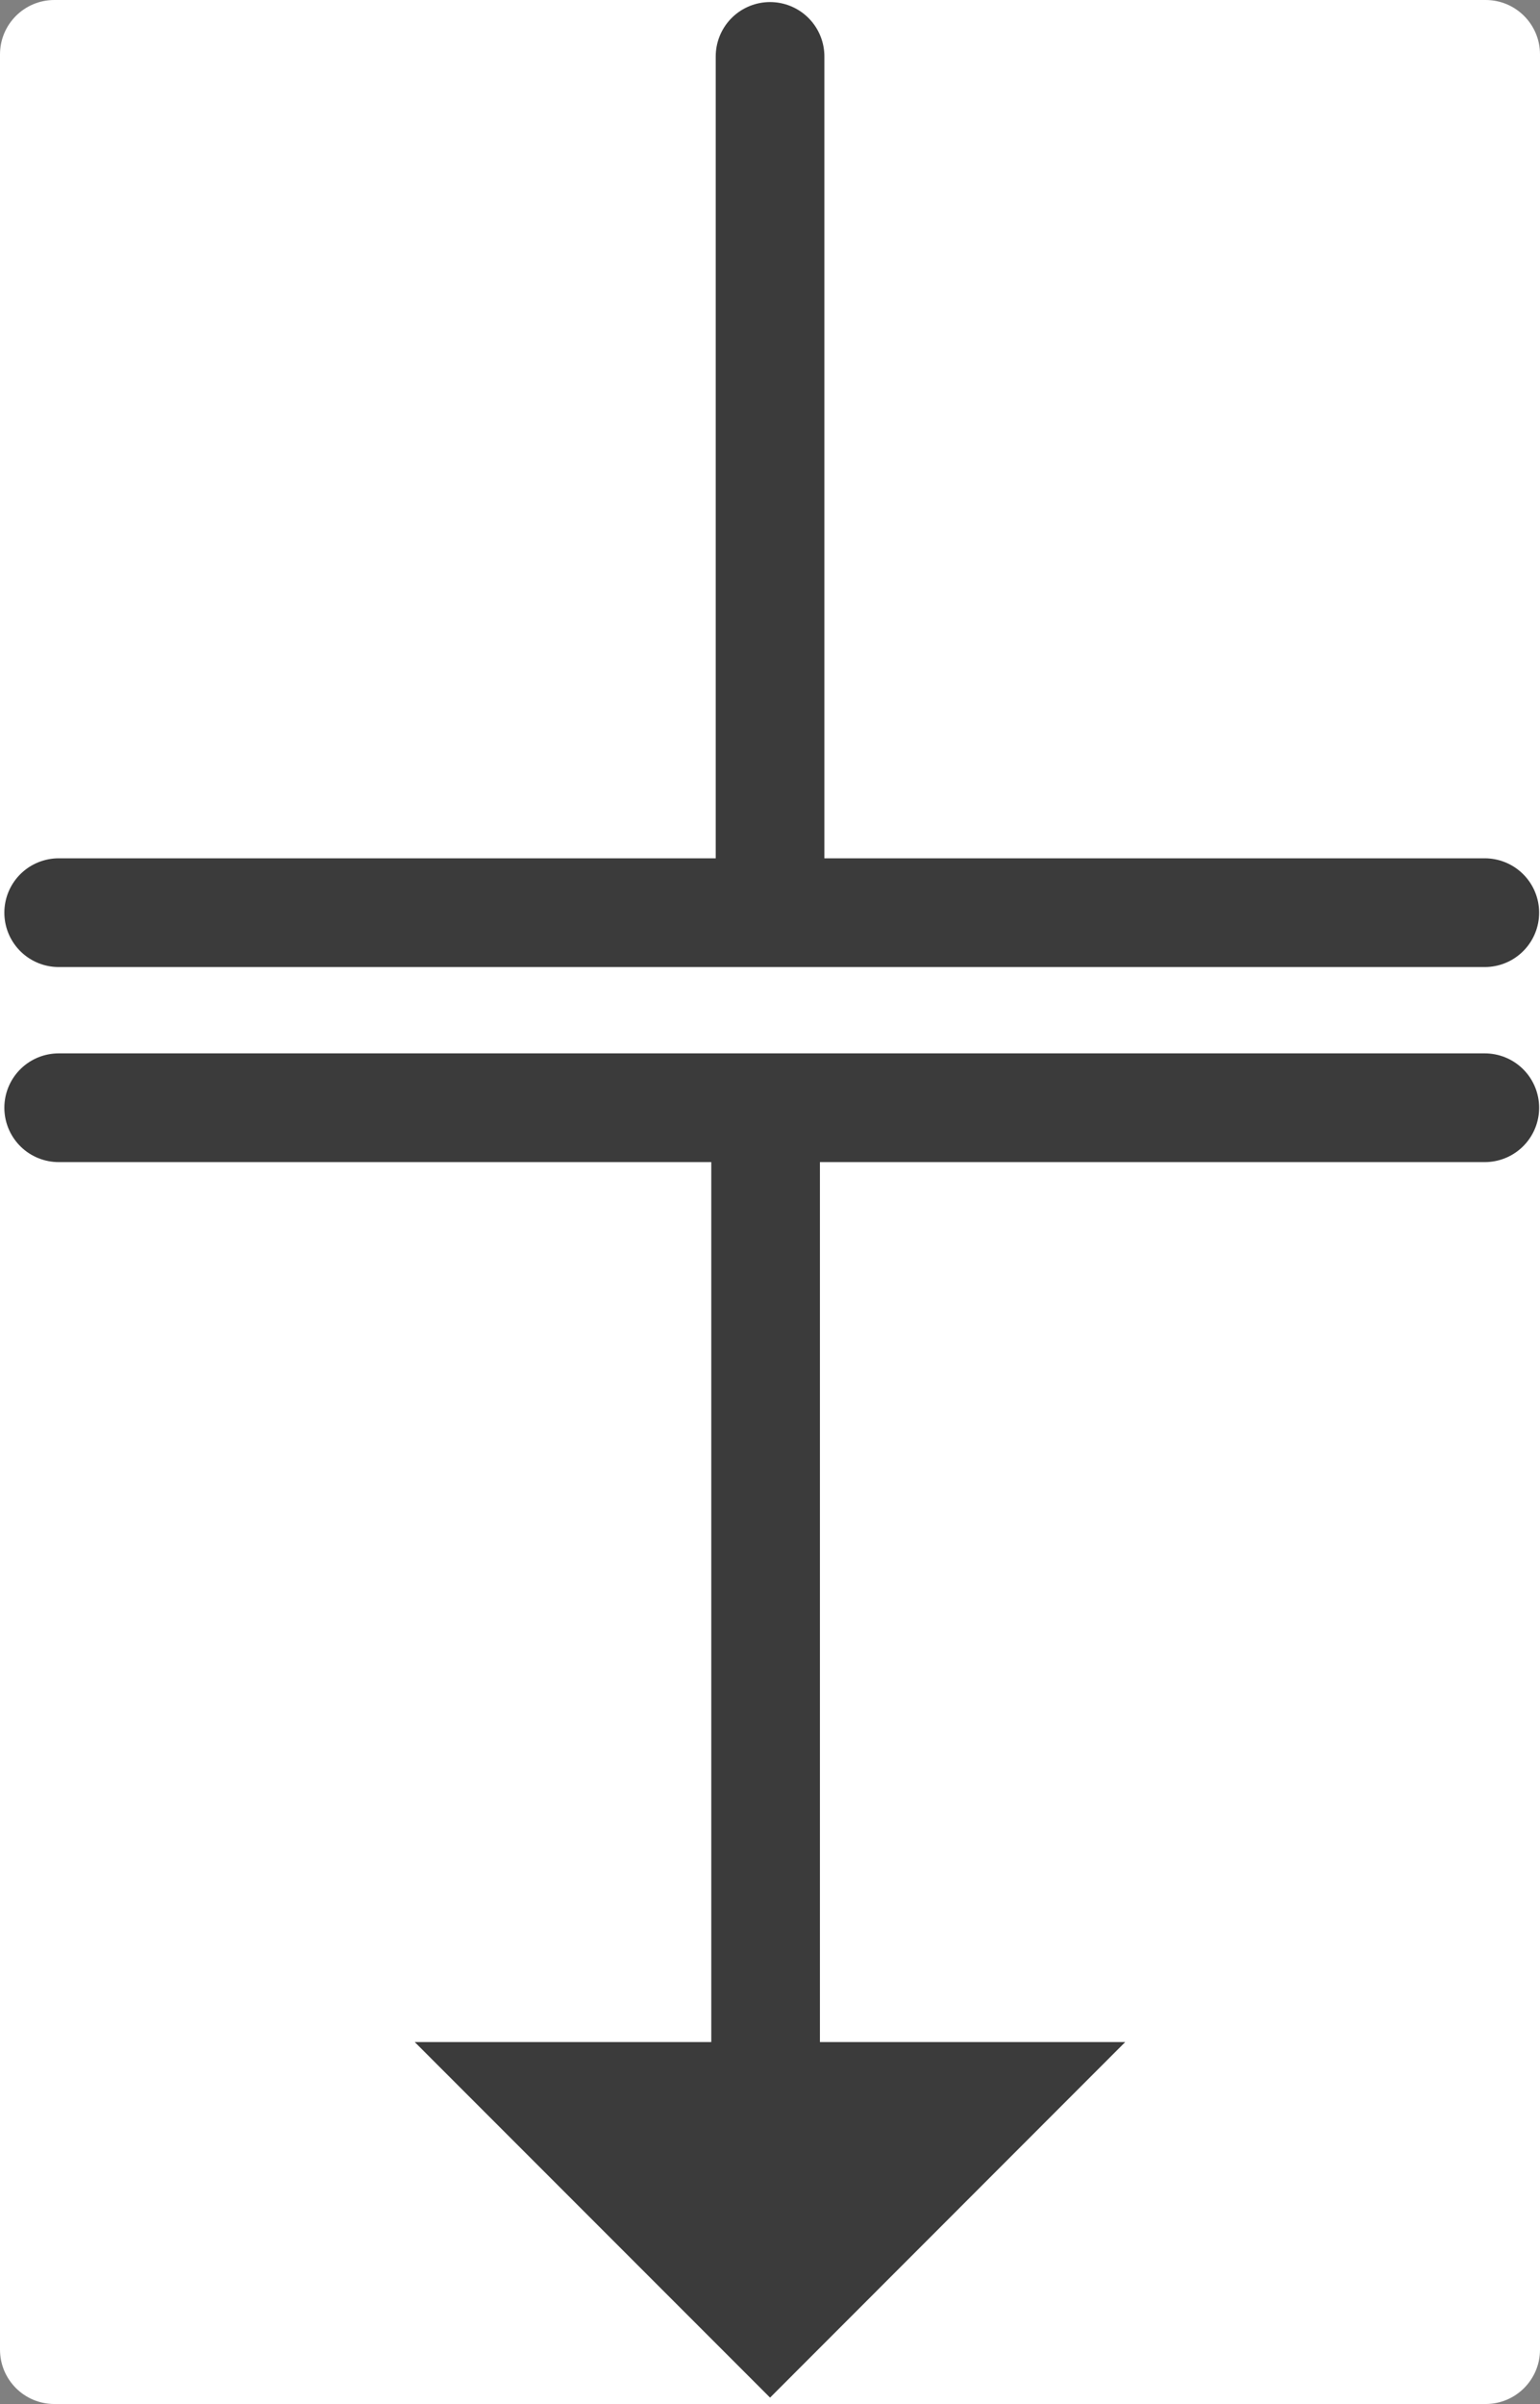 <?xml version="1.0" encoding="UTF-8"?>
<!DOCTYPE svg PUBLIC "-//W3C//DTD SVG 1.1//EN" "http://www.w3.org/Graphics/SVG/1.1/DTD/svg11.dtd">
<svg version="1.1" xmlns="http://www.w3.org/2000/svg" xmlns:xlink="http://www.w3.org/1999/xlink" x="0" y="0" width="14.173" height="22.11" viewBox="0, 0, 14.173, 22.11">
  <rect x="0" y="0" width="14.173" height="22.11" fill="#808080" stroke="none"/>
  <g id="Layer_1">
    <path d="M0.5,0 L13.673,0 C13.949,0 14.173,0.224 14.173,0.5 L14.173,21.61 C14.173,21.886 13.949,22.11 13.673,22.11 L0.5,22.11 C0.224,22.11 0,21.886 0,21.61 L0,0.5 C0,0.224 0.224,0 0.5,0 z" fill="#FFFFFF"/>
    <path d="M10.288,2.188" fill-opacity="0" stroke="#3B3B3B" stroke-width="1"/>
    <path d="M7.087,0.519 L7.087,8.206" fill-opacity="0" stroke="#3B3B3B" stroke-width="1" stroke-linecap="round"/>
    <path d="M7.046,10.188 L7.046,19.281" fill-opacity="0" stroke="#3B3B3B" stroke-width="1"/>
    <path d="M0.54,8.394 L13.665,8.394" fill-opacity="0" stroke="#3B3B3B" stroke-width="1" stroke-linecap="round"/>
    <path d="M0.54,10.188 L13.665,10.188" fill-opacity="0" stroke="#3B3B3B" stroke-width="1" stroke-linecap="round"/>
    <g>
      <path d="M5.105,19.281 L9.149,19.281 L7.087,21.344 L5.024,19.281 z" fill="#3B3B3B"/>
      <path d="M5.105,19.281 L9.149,19.281 L7.087,21.344 L5.024,19.281 z" fill-opacity="0" stroke="#3B3B3B" stroke-width="1" stroke-miterlimit="3"/>
    </g>
  </g>
</svg>
